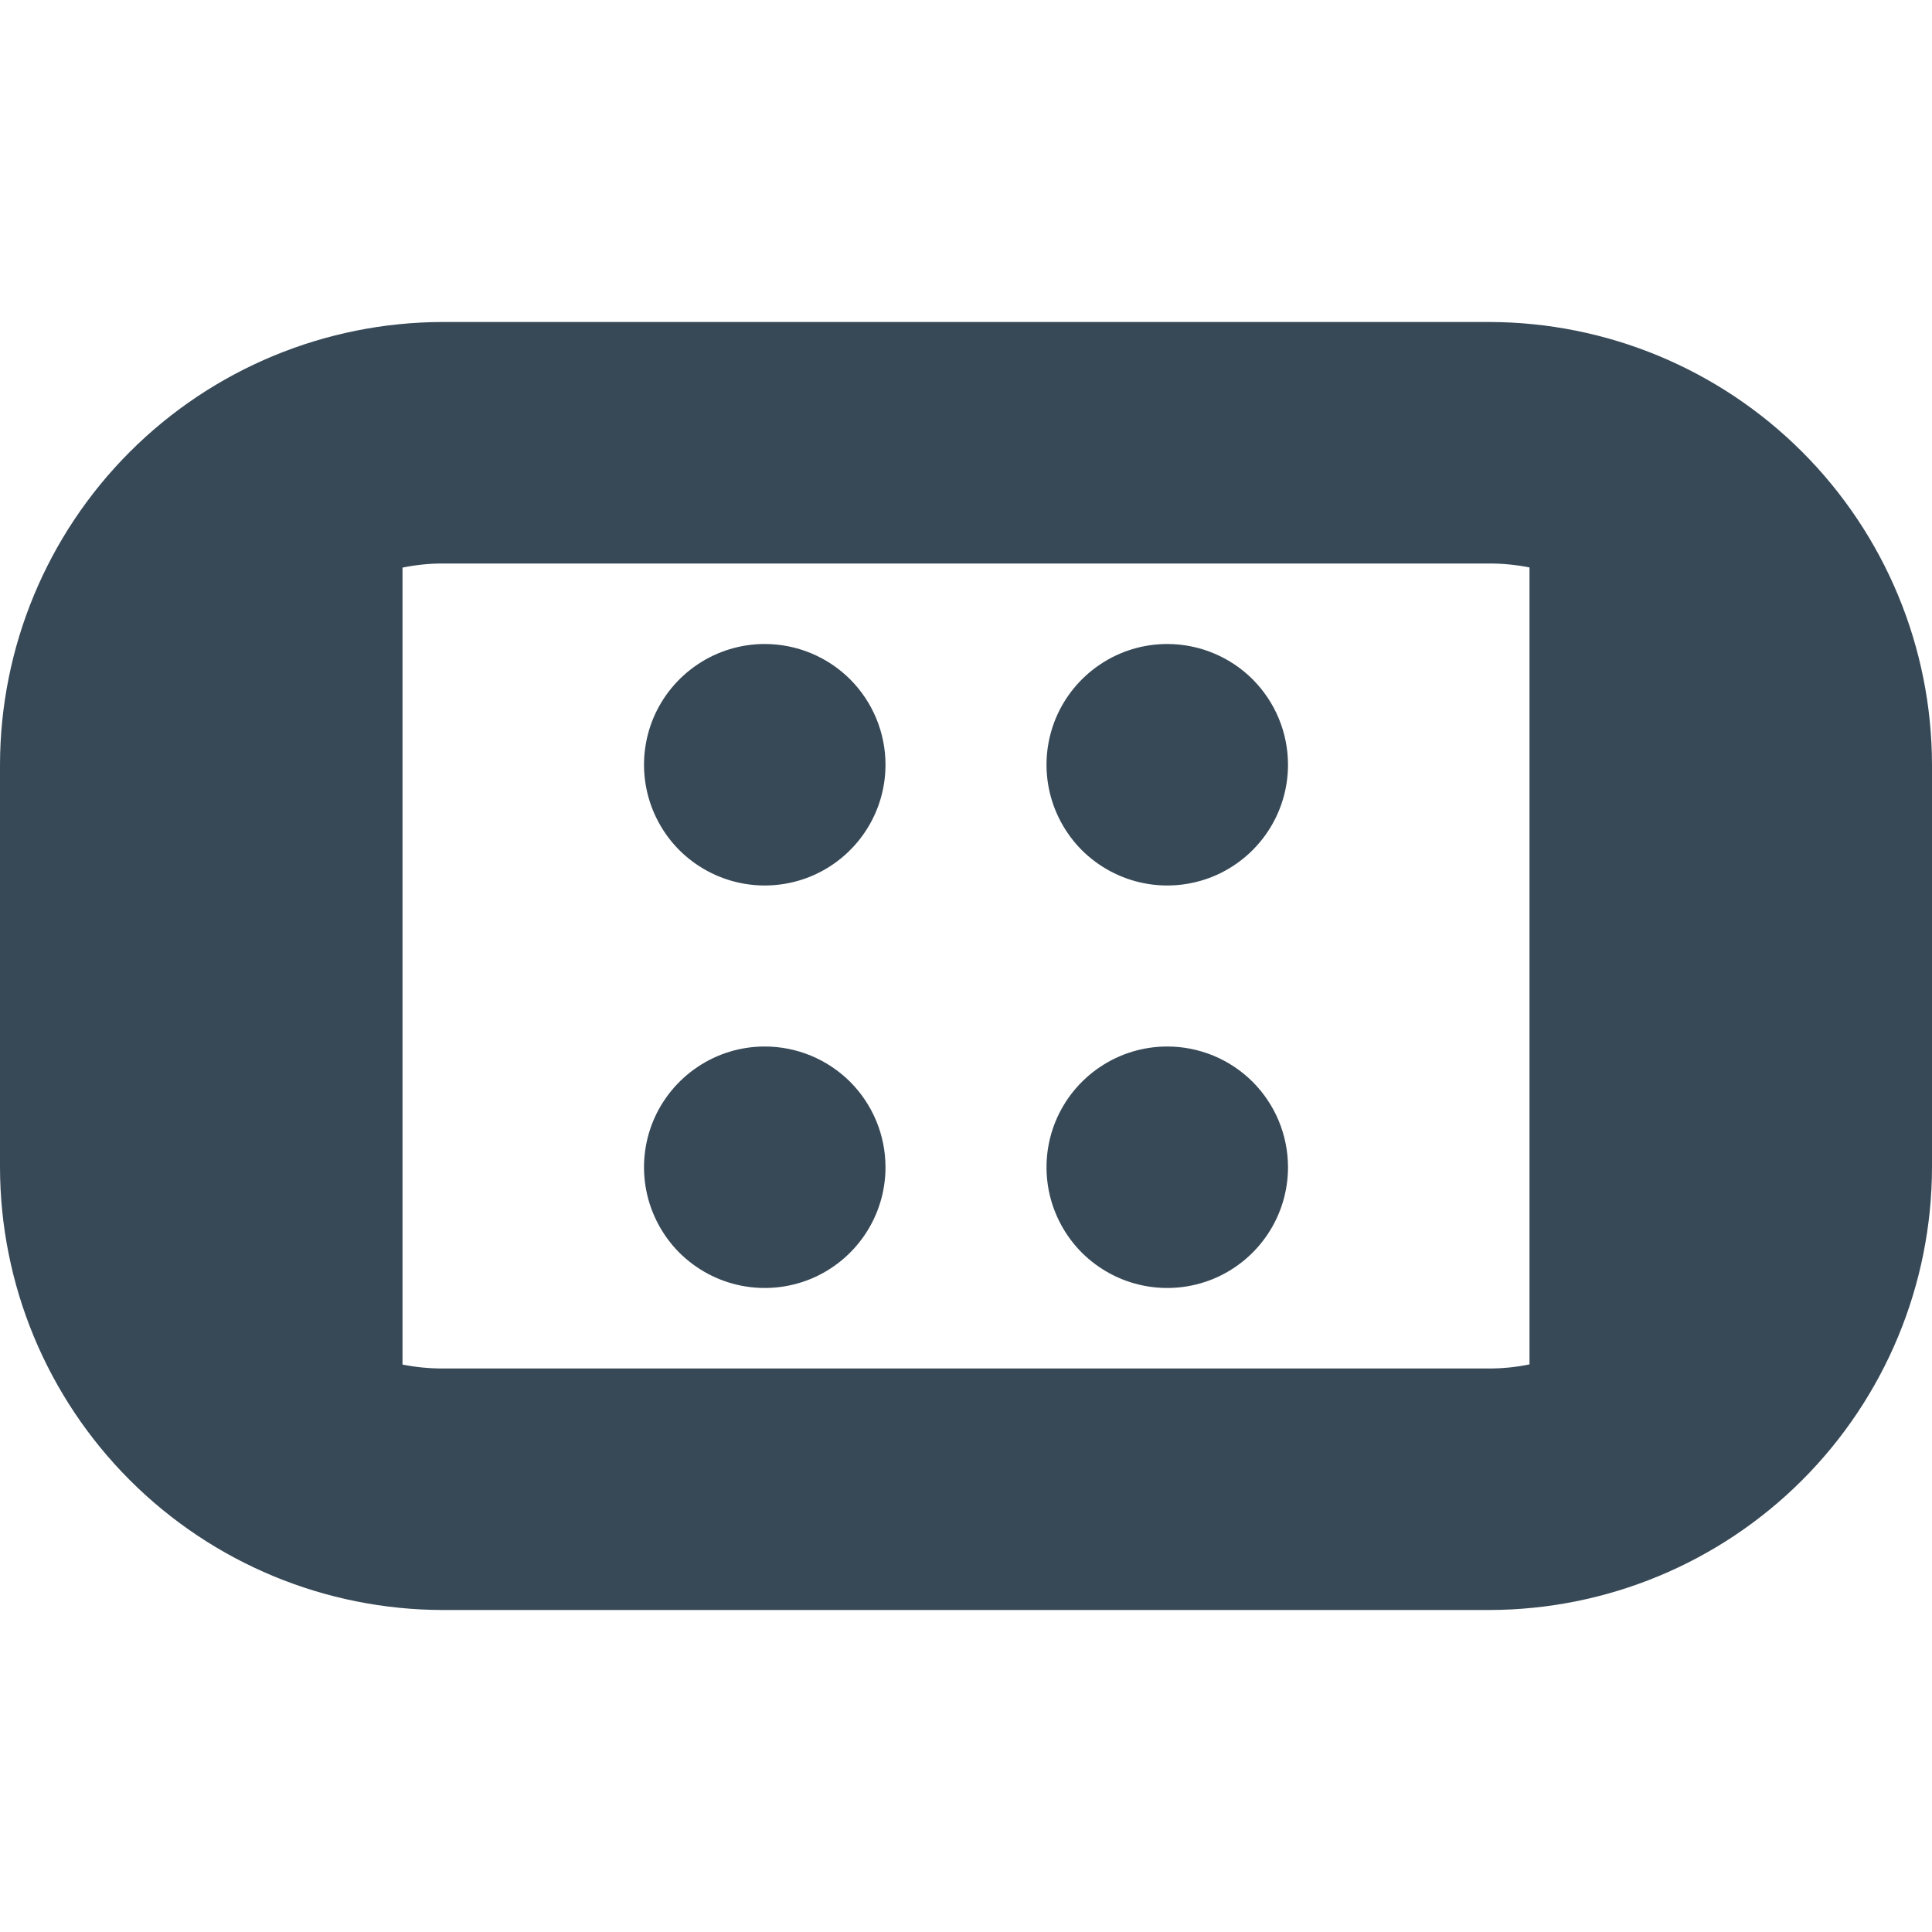 <svg width="24" height="24" viewBox="0 0 24 24" fill="none" xmlns="http://www.w3.org/2000/svg">
<g clip-path="url(#clip0_405_1734)">
<path d="M11 9.5C11 9.797 10.912 10.087 10.747 10.333C10.582 10.58 10.348 10.772 10.074 10.886C9.8 10.999 9.498 11.029 9.207 10.971C8.916 10.913 8.649 10.77 8.439 10.561C8.23 10.351 8.087 10.084 8.029 9.793C7.971 9.502 8.001 9.2 8.114 8.926C8.228 8.652 8.42 8.418 8.667 8.253C8.913 8.088 9.203 8 9.5 8C9.898 8 10.279 8.158 10.561 8.439C10.842 8.721 11 9.102 11 9.5ZM14.5 8C14.203 8 13.913 8.088 13.667 8.253C13.42 8.418 13.228 8.652 13.114 8.926C13.001 9.2 12.971 9.502 13.029 9.793C13.087 10.084 13.23 10.351 13.439 10.561C13.649 10.77 13.916 10.913 14.207 10.971C14.498 11.029 14.8 10.999 15.074 10.886C15.348 10.772 15.582 10.58 15.747 10.333C15.912 10.087 16 9.797 16 9.5C16 9.102 15.842 8.721 15.561 8.439C15.279 8.158 14.898 8 14.5 8ZM9.5 13C9.203 13 8.913 13.088 8.667 13.253C8.42 13.418 8.228 13.652 8.114 13.926C8.001 14.2 7.971 14.502 8.029 14.793C8.087 15.084 8.23 15.351 8.439 15.561C8.649 15.77 8.916 15.913 9.207 15.971C9.498 16.029 9.8 15.999 10.074 15.886C10.348 15.772 10.582 15.58 10.747 15.333C10.912 15.087 11 14.797 11 14.5C11 14.102 10.842 13.721 10.561 13.439C10.279 13.158 9.898 13 9.5 13ZM14.5 13C14.203 13 13.913 13.088 13.667 13.253C13.42 13.418 13.228 13.652 13.114 13.926C13.001 14.2 12.971 14.502 13.029 14.793C13.087 15.084 13.23 15.351 13.439 15.561C13.649 15.77 13.916 15.913 14.207 15.971C14.498 16.029 14.8 15.999 15.074 15.886C15.348 15.772 15.582 15.58 15.747 15.333C15.912 15.087 16 14.797 16 14.5C16 14.102 15.842 13.721 15.561 13.439C15.279 13.158 14.898 13 14.5 13ZM24 9.5V14.5C23.998 15.958 23.418 17.356 22.387 18.387C21.356 19.418 19.958 19.998 18.5 20H5.5C4.042 19.998 2.644 19.418 1.613 18.387C0.582 17.356 0.002 15.958 0 14.5L0 9.5C0.002 8.042 0.582 6.644 1.613 5.613C2.644 4.582 4.042 4.002 5.5 4H18.5C19.958 4.002 21.356 4.582 22.387 5.613C23.418 6.644 23.998 8.042 24 9.5ZM18.5 17C18.668 17 18.835 16.983 19 16.949V7.049C18.835 7.016 18.668 7 18.5 7H5.5C5.332 7 5.165 7.017 5 7.051V16.951C5.165 16.984 5.332 17 5.5 17H18.5Z" fill="#374957"/>
</g>
<defs>
<clipPath id="clip0_405_1734">
<rect width="24" height="24" fill="white"/>
</clipPath>
</defs>
</svg>
